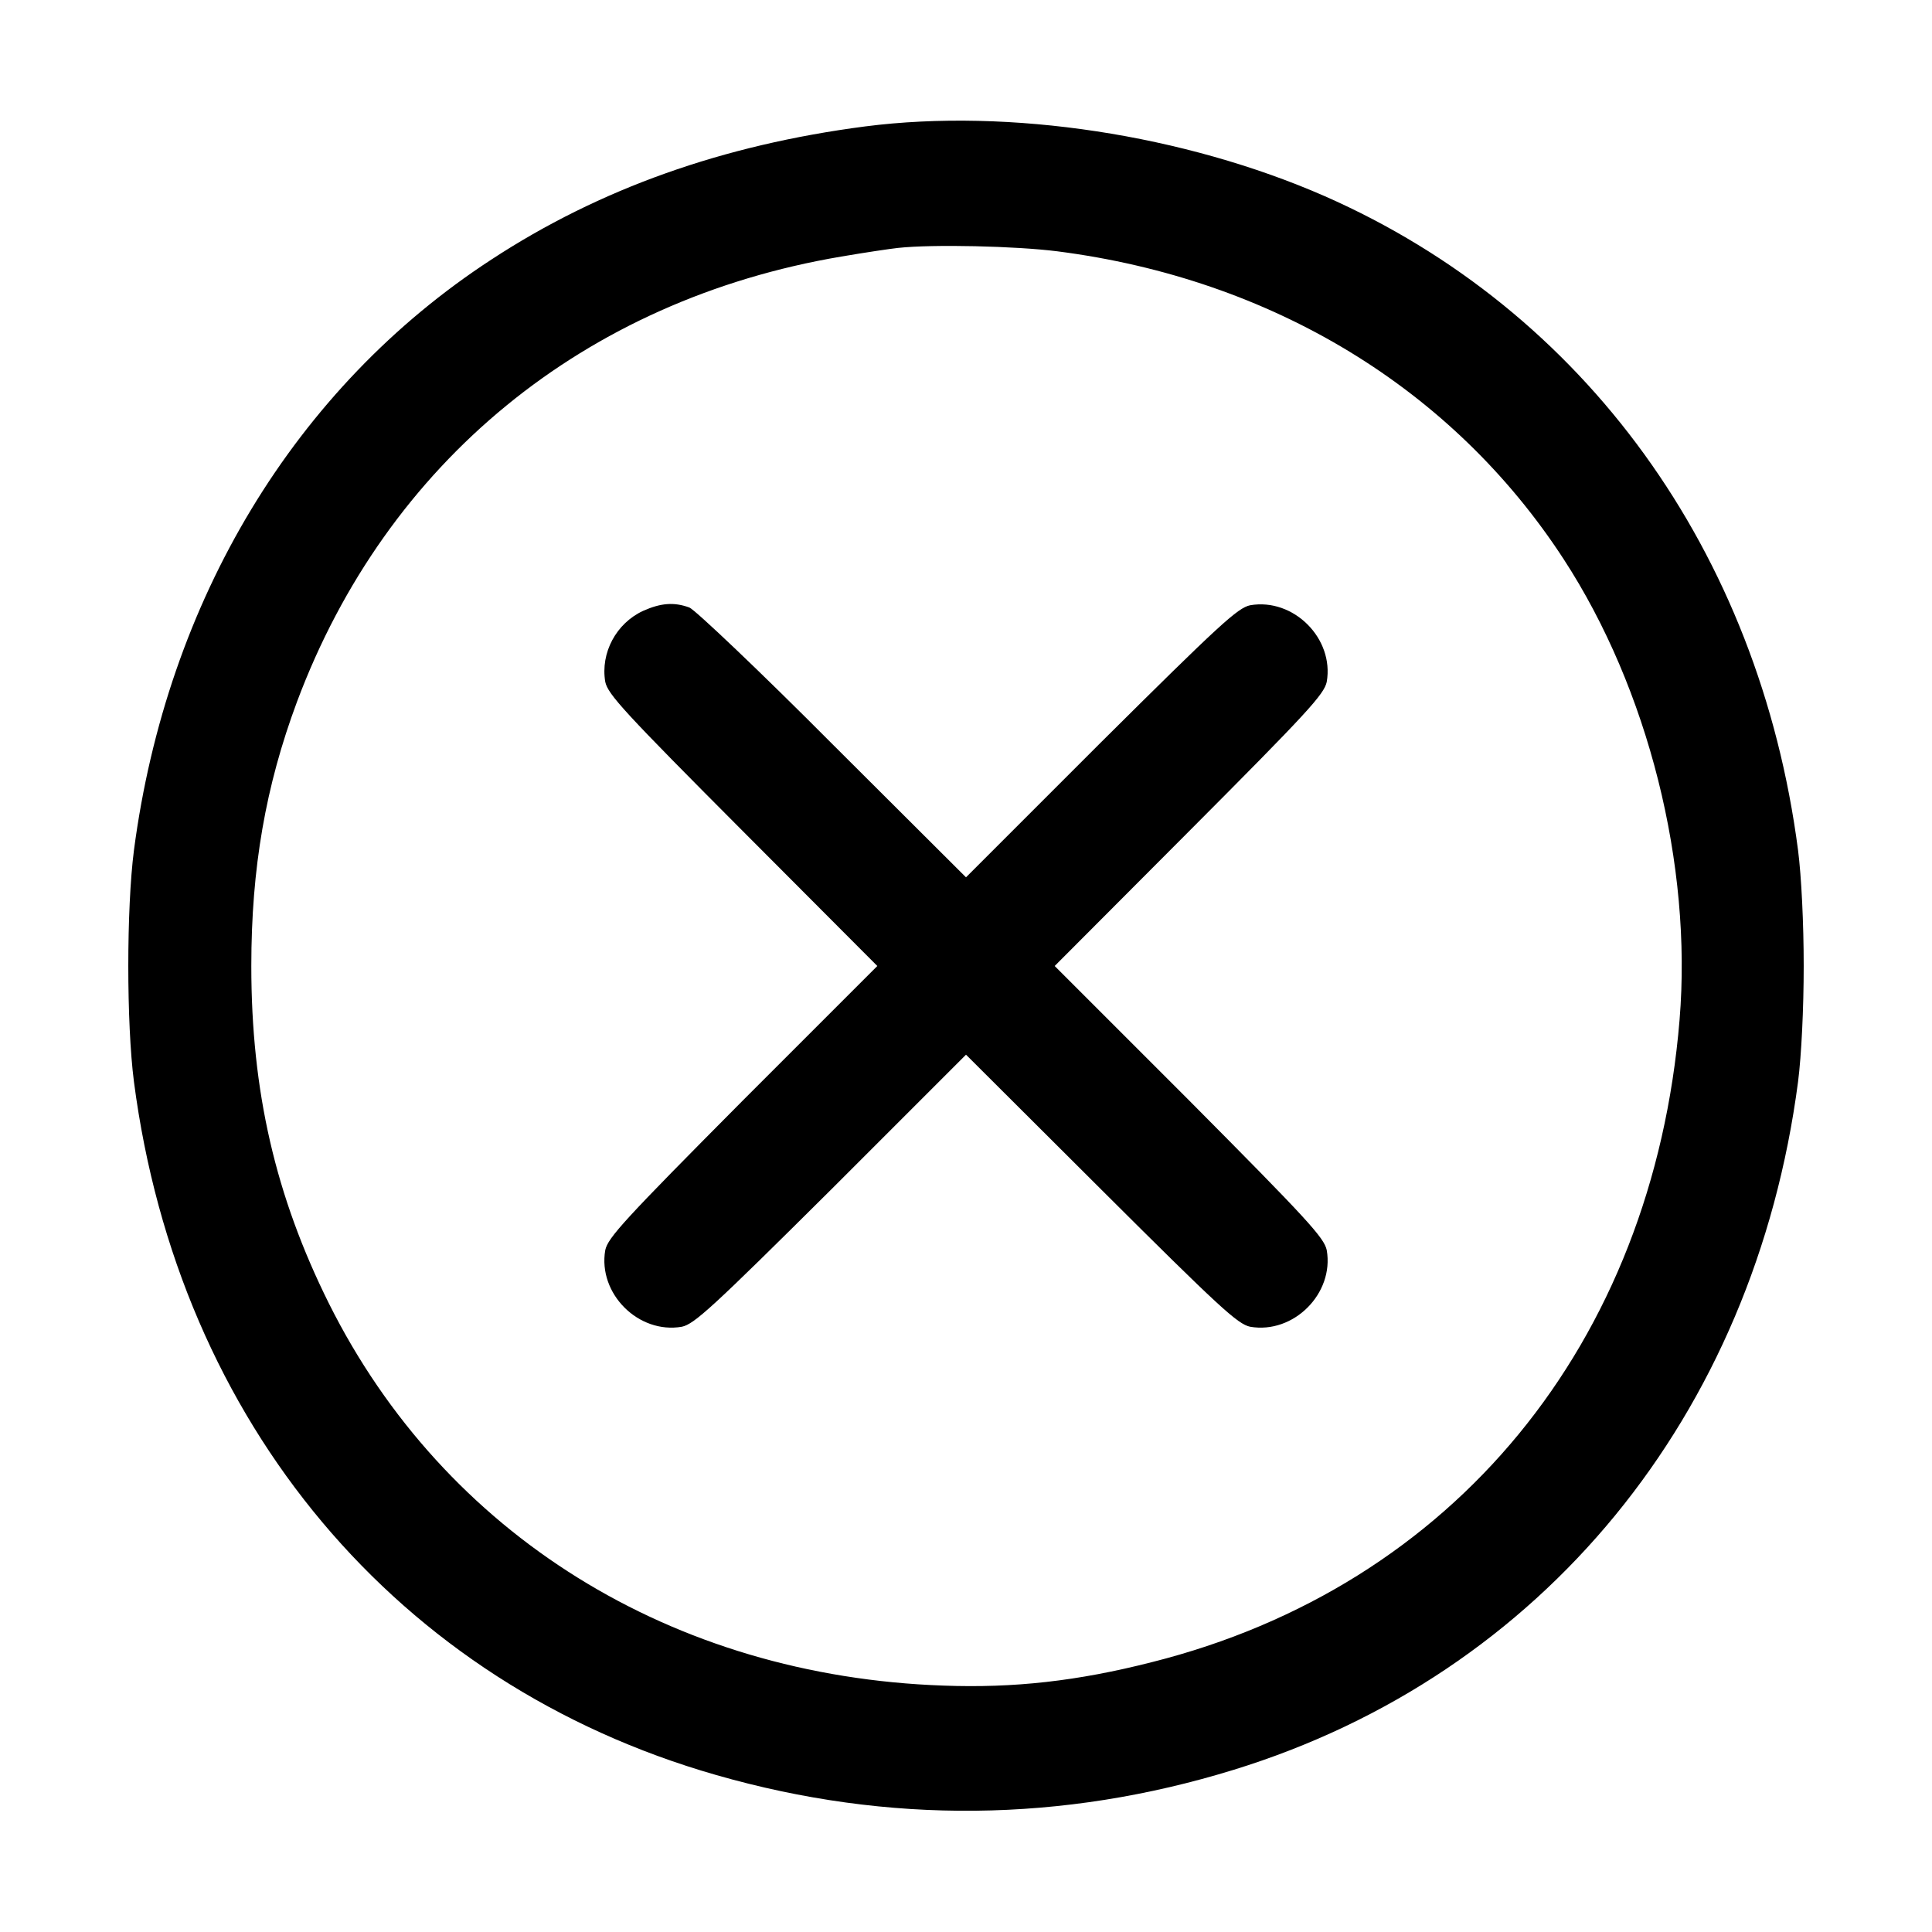 <?xml version="1.0" standalone="no"?>
<!DOCTYPE svg PUBLIC "-//W3C//DTD SVG 20010904//EN"
 "http://www.w3.org/TR/2001/REC-SVG-20010904/DTD/svg10.dtd">
<svg version="1.0" xmlns="http://www.w3.org/2000/svg"
 width="120" height="120" viewBox="0 0 512 512"
 preserveAspectRatio="xMidYMid meet">
<g transform="translate(0,512) scale(0.1,-0.1)"
fill="#000000" stroke="none">
<path d="M2293 4785 c-377 -49 -704 -165 -991 -353 -520 -339 -860 -903 -947
-1565 -20 -155 -20 -459 0 -614 118 -904 698 -1595 1543 -1837 456 -131 918
-126 1372 14 817 252 1379 938 1495 1823 9 70 15 195 15 307 0 112 -6 237 -15
307 -103 791 -566 1430 -1254 1733 -372 163 -836 234 -1218 185z m509 -331
c569 -73 1048 -364 1342 -816 224 -344 341 -810 307 -1221 -71 -858 -599
-1501 -1399 -1702 -196 -50 -365 -69 -552 -62 -719 25 -1322 400 -1628 1012
-142 285 -206 563 -206 895 0 260 38 477 121 700 238 636 762 1065 1442 1180
64 11 132 21 151 23 93 10 311 5 422 -9z"/>
<path d="M1704 3501 c-71 -33 -113 -111 -100 -188 7 -33 50 -80 364 -395 l357
-358 -357 -357 c-314 -316 -357 -363 -364 -396 -20 -115 88 -223 203 -203 33
7 80 50 396 364 l357 357 358 -357 c315 -314 362 -357 395 -364 115 -20 223
88 203 203 -7 33 -50 80 -364 396 l-357 357 357 358 c314 315 357 362 364 395
20 115 -88 223 -203 203 -33 -7 -80 -50 -396 -364 l-357 -357 -353 352 c-193
194 -365 357 -380 363 -41 15 -76 12 -123 -9z"/>
</g>
</svg>
